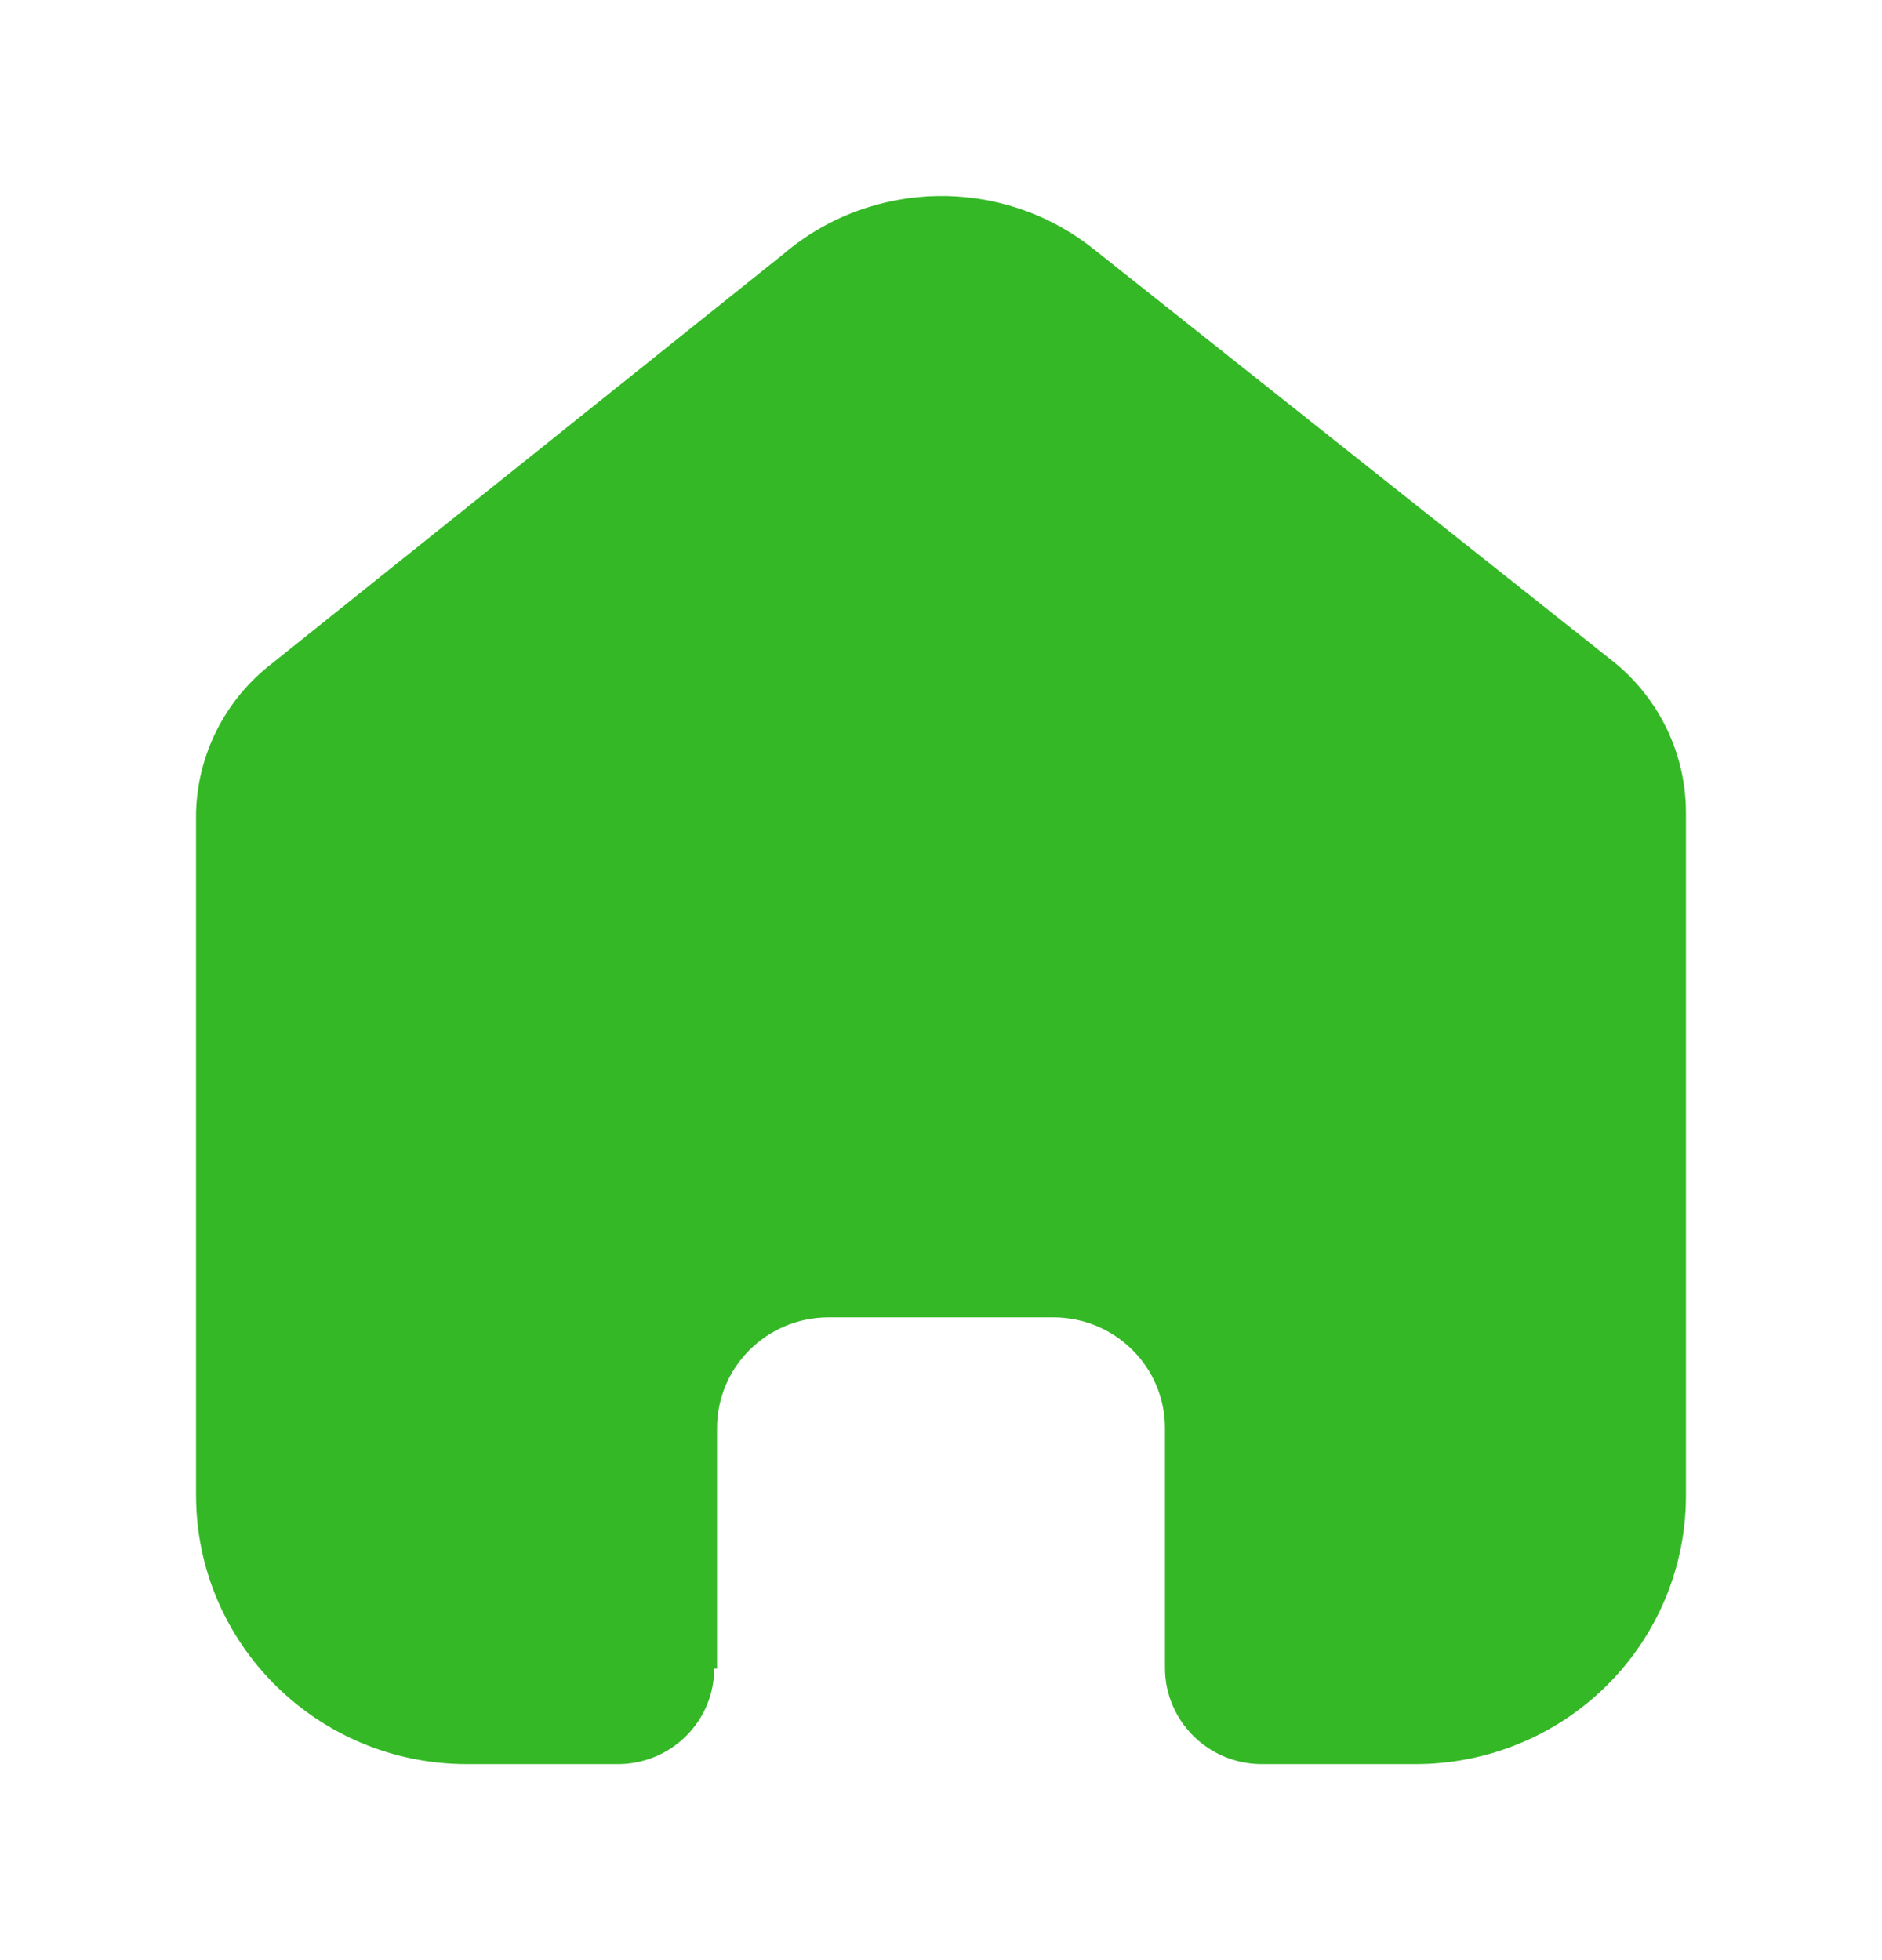 <svg width="24" height="25" viewBox="0 0 24 25" fill="none" xmlns="http://www.w3.org/2000/svg">
<path d="M9.144 21.282V18.215C9.144 17.438 9.776 16.807 10.558 16.802H13.433C14.219 16.802 14.856 17.435 14.856 18.215V21.273C14.856 21.947 15.404 22.495 16.083 22.5H18.044C18.96 22.502 19.839 22.143 20.487 21.501C21.136 20.859 21.5 19.987 21.5 19.078V10.366C21.5 9.631 21.172 8.935 20.605 8.463L13.943 3.174C12.778 2.249 11.115 2.279 9.985 3.245L3.467 8.463C2.873 8.921 2.518 9.62 2.5 10.366V19.069C2.5 20.964 4.047 22.5 5.956 22.5H7.872C8.199 22.502 8.513 22.375 8.745 22.146C8.977 21.918 9.108 21.607 9.108 21.282H9.144Z" fill="#34B826"/>
</svg>
